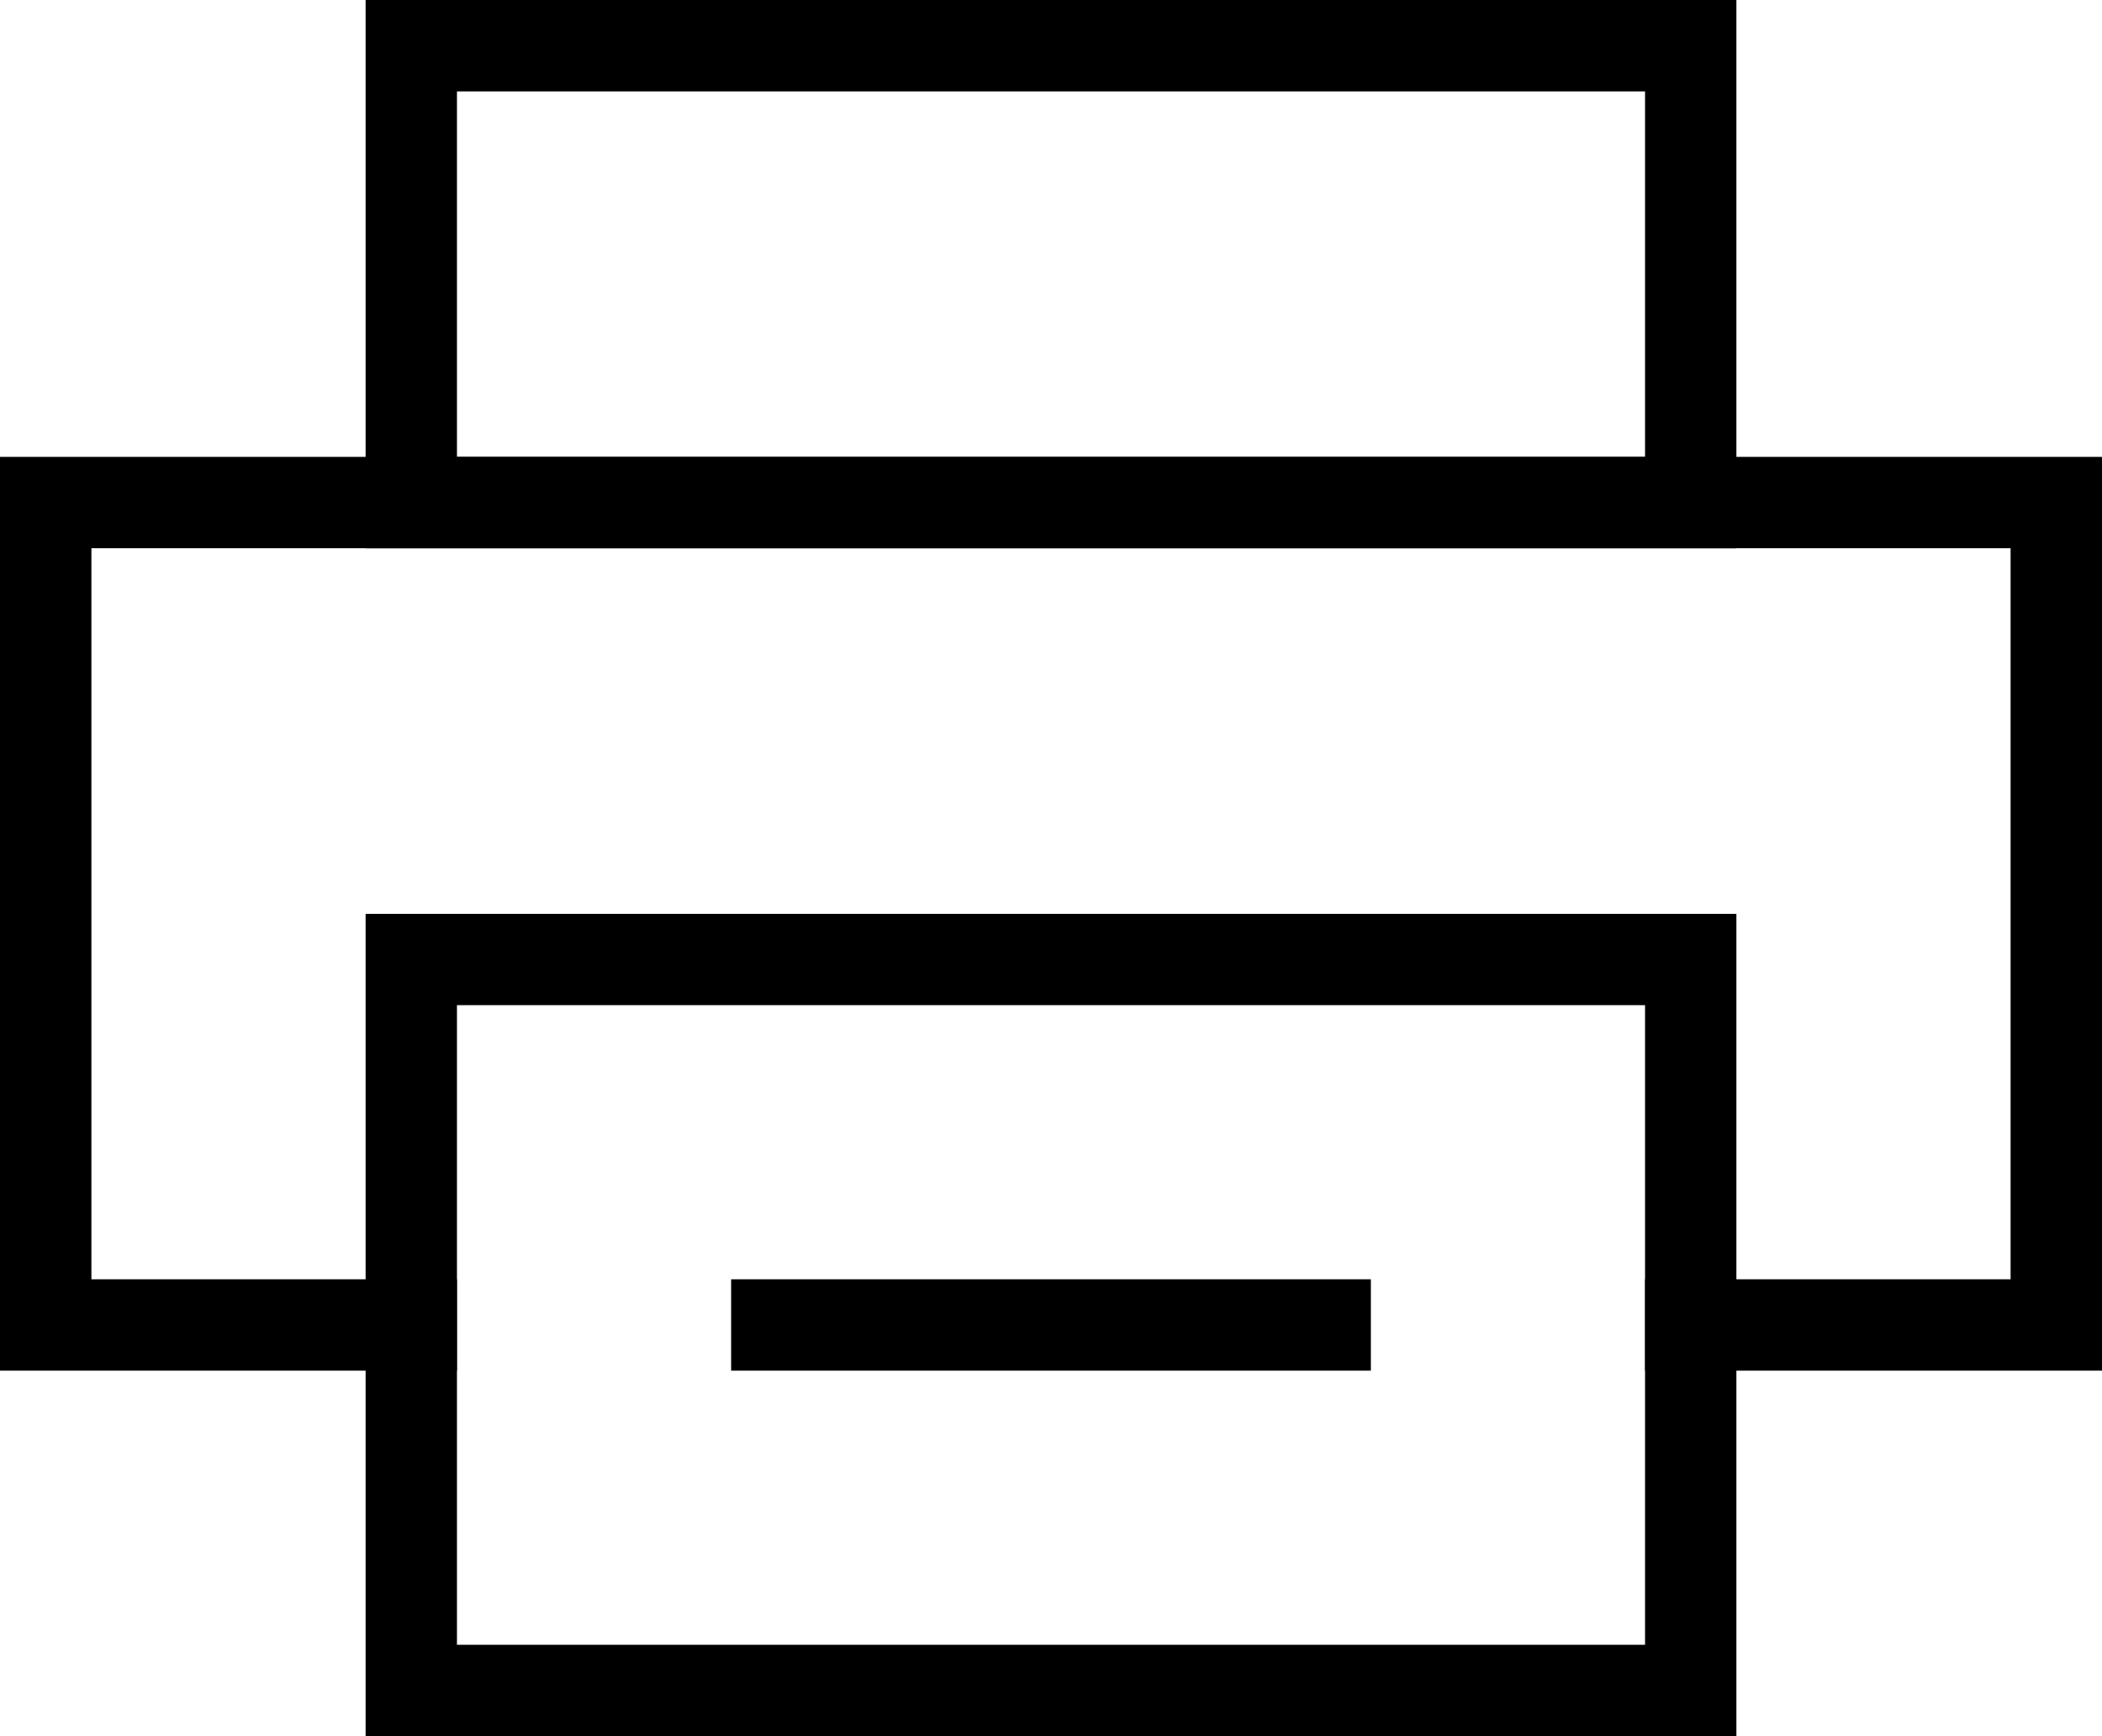 <svg id="IconPrint" xmlns="http://www.w3.org/2000/svg" width="23" height="19" viewBox="0 0 23 19">
  <path id="사각형_2_복사_copy" data-name="사각형 2 복사 copy" d="M1618,515v-1h4v-8h-21v8h4v1h-5V505h23v10Z" transform="translate(-1600 -500)"/>
  <path id="사각형_2" data-name="사각형 2" d="M1,1V5H14V1H1M0,0H15V6H0Z" transform="translate(4)"/>
  <path id="사각형_2_복사" data-name="사각형 2 복사" d="M1,1V8H14V1H1M0,0H15V9H0Z" transform="translate(4 10)"/>
  <path id="사각형_3_복사" data-name="사각형 3 복사" d="M1608,516h7v1h-7Z" transform="translate(-1600 -502)"/>
</svg>
